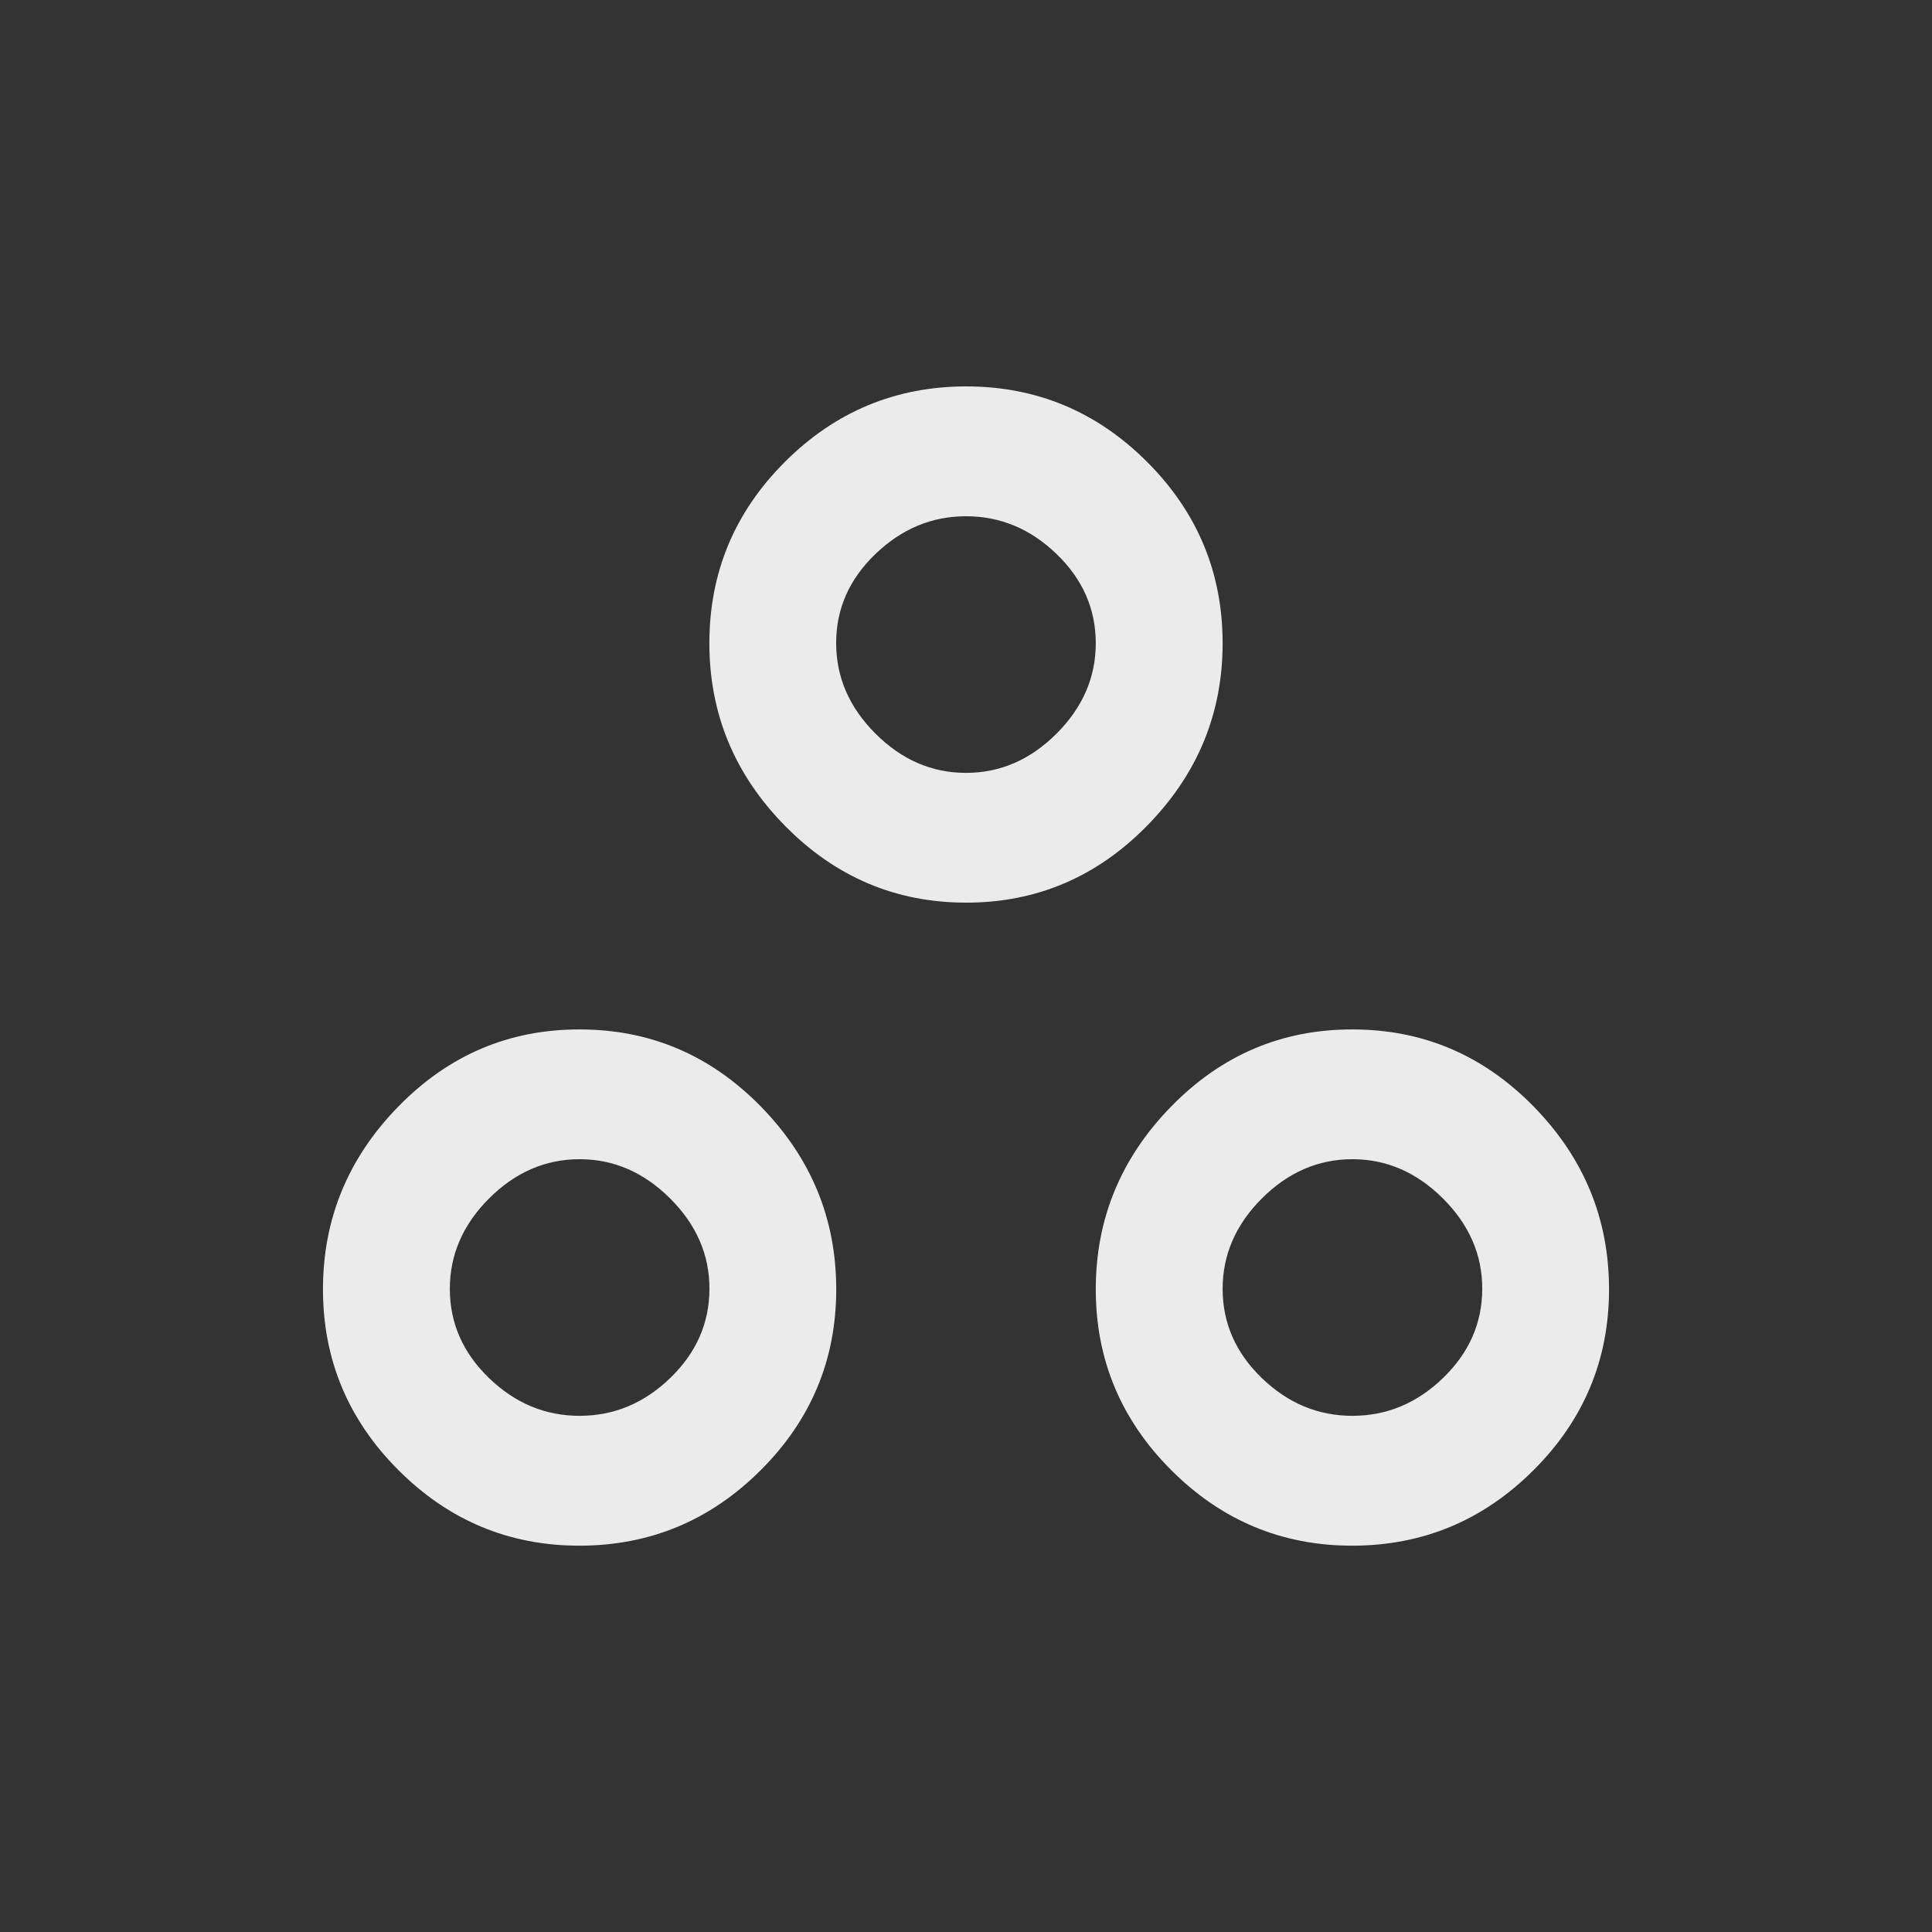 <!-- Generated by IcoMoon.io -->
<svg version="1.1" xmlns="http://www.w3.org/2000/svg" width="24" height="24" viewBox="0 0 24 24">
<rect x="0" y="0" width="24" height="24" fill="#333333" stroke="none"/>
<title>workspaces_outline</title>
<path fill="#ebebeb" d="M16.8 12.788q1.313 0 2.25 0.956t0.938 2.269-0.938 2.25-2.25 0.938-2.25-0.938-0.938-2.25 0.938-2.269 2.25-0.956zM16.8 14.4q-0.637 0-1.125 0.488t-0.487 1.125 0.487 1.106 1.125 0.469 1.125-0.469 0.488-1.106-0.488-1.125-1.125-0.488zM12 4.8q1.313 0 2.25 0.938t0.938 2.25-0.938 2.269-2.25 0.956-2.25-0.956-0.938-2.269 0.938-2.25 2.25-0.938zM12 6.413q-0.637 0-1.125 0.469t-0.488 1.106 0.488 1.125 1.125 0.488 1.125-0.488 0.487-1.125-0.487-1.106-1.125-0.469zM7.2 12.788q1.313 0 2.25 0.956t0.938 2.269-0.938 2.25-2.25 0.938-2.25-0.938-0.938-2.25 0.938-2.269 2.25-0.956zM7.2 14.4q-0.637 0-1.125 0.488t-0.487 1.125 0.487 1.106 1.125 0.469 1.125-0.469 0.488-1.106-0.488-1.125-1.125-0.488z"></path>
</svg>
